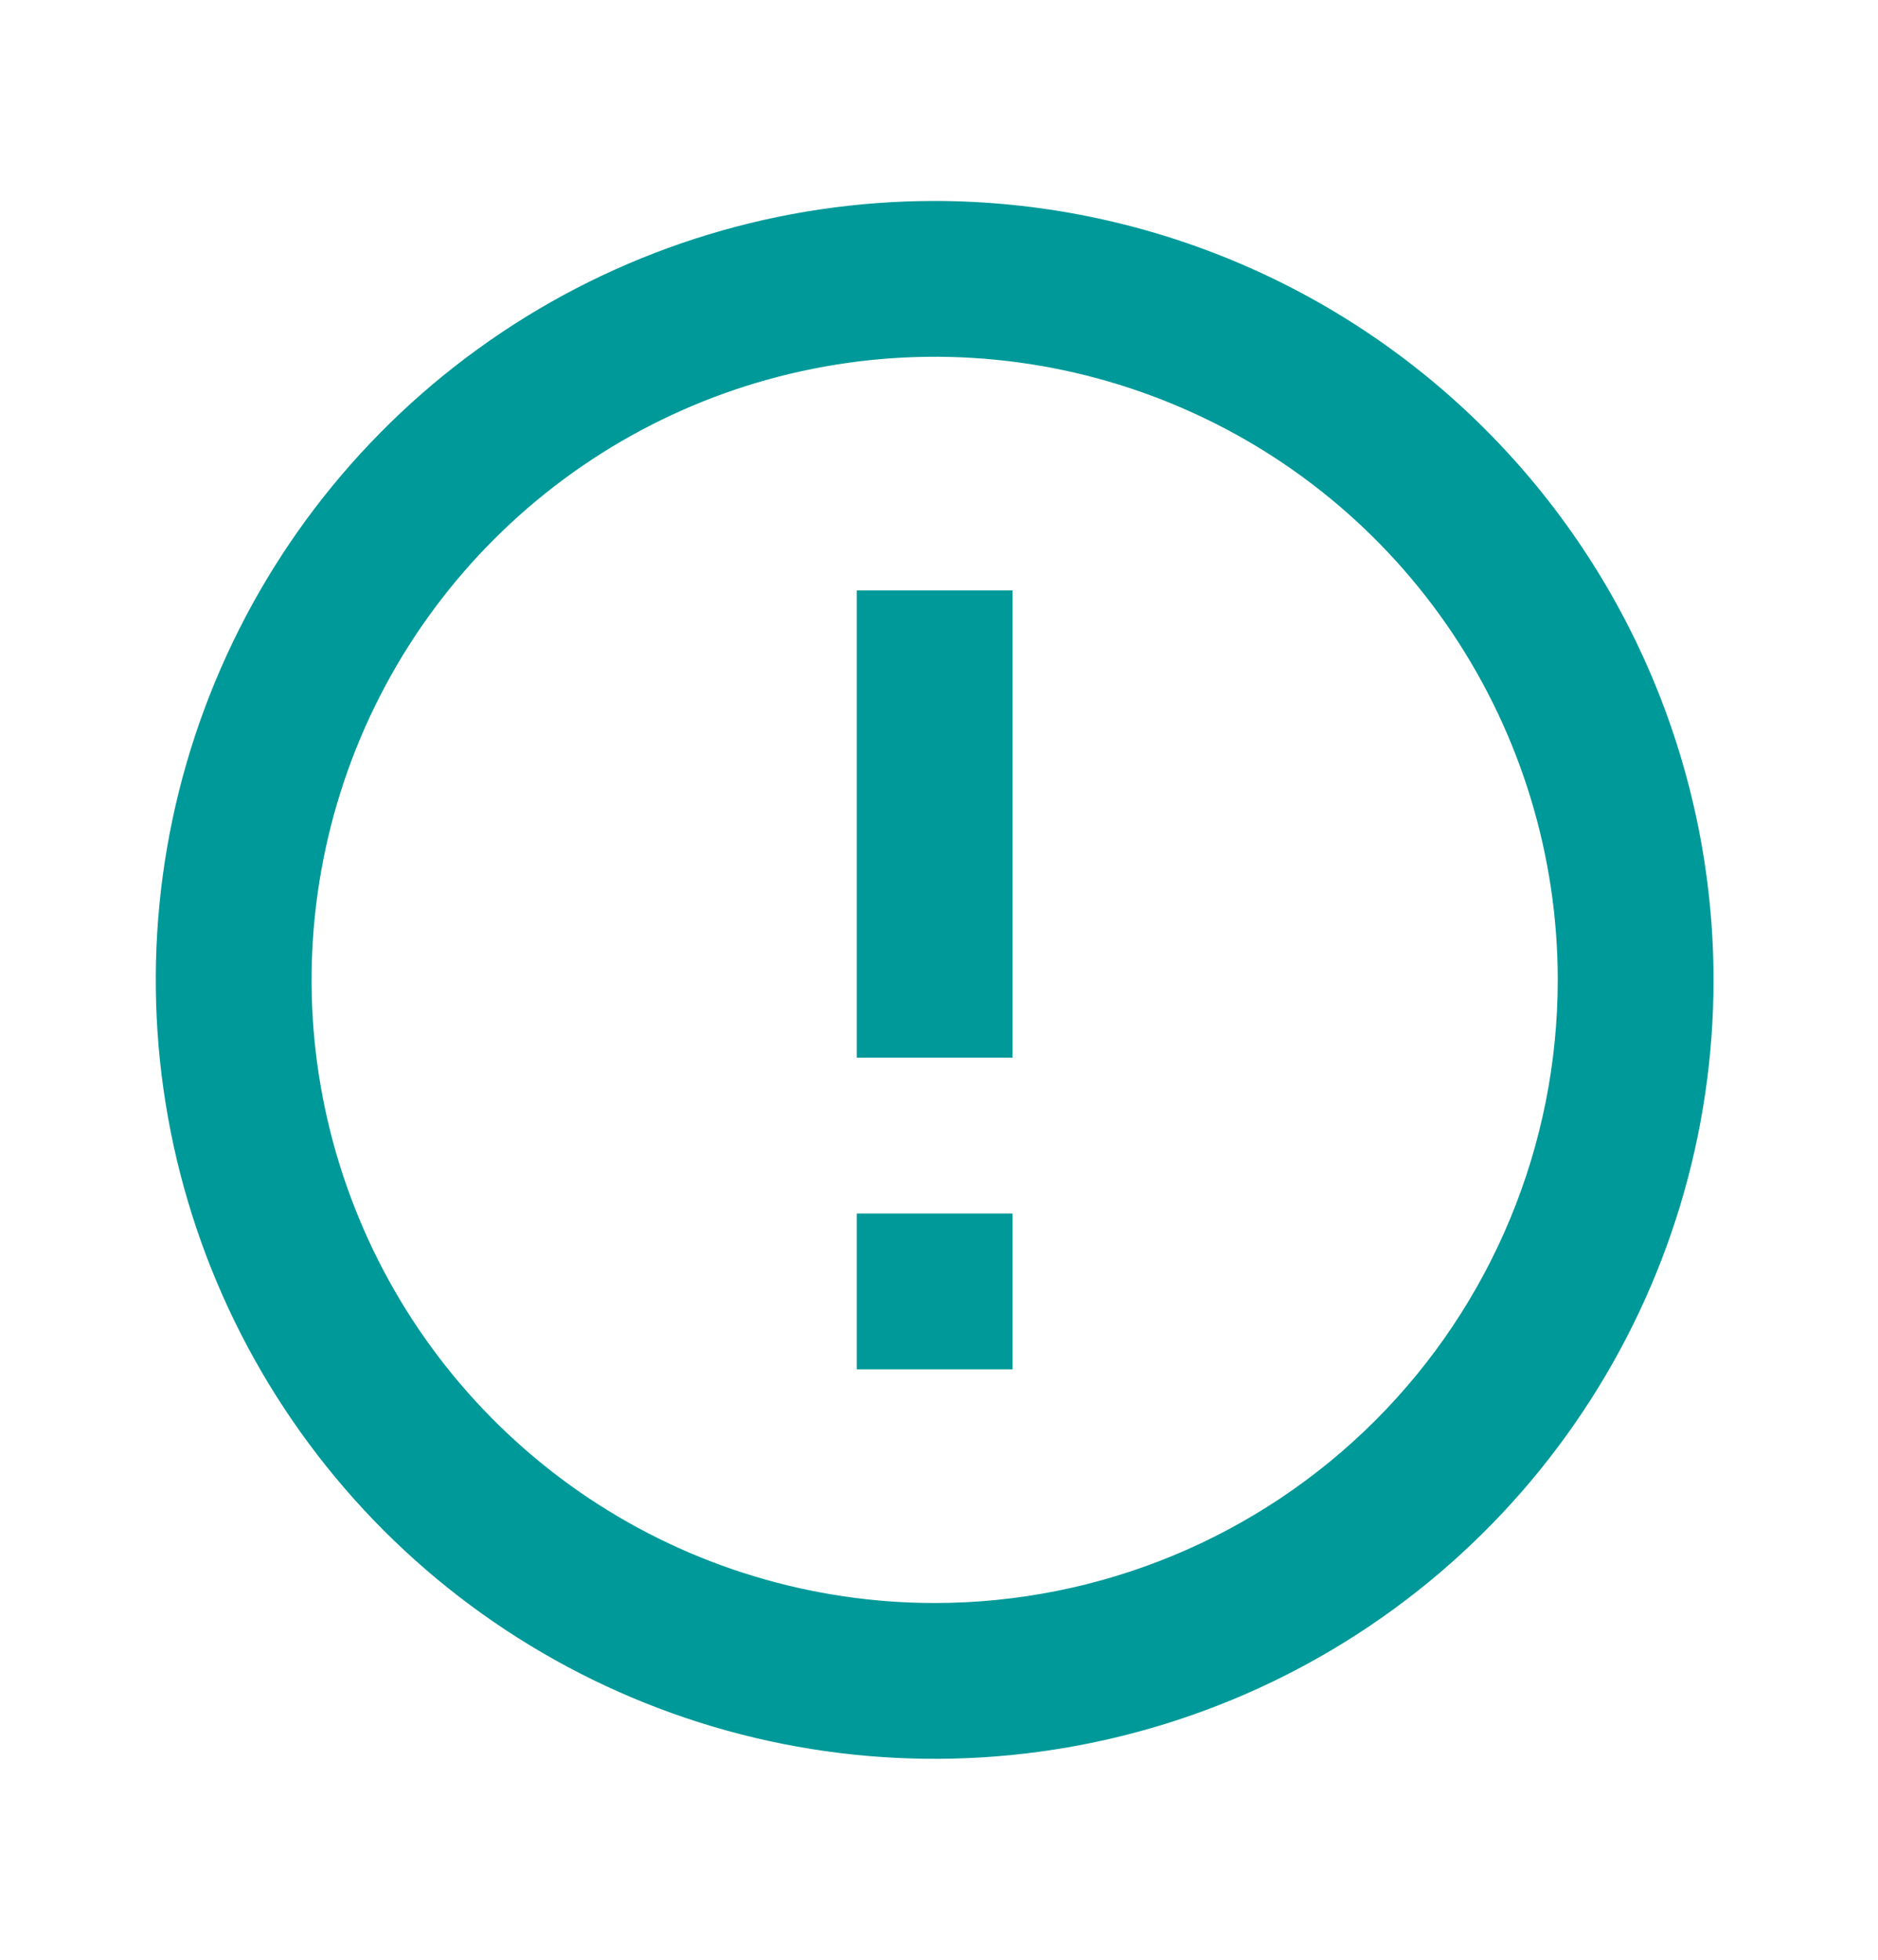 <svg width="23" height="24" viewBox="0 0 23 24" fill="none" xmlns="http://www.w3.org/2000/svg">
<g clip-path="url(#clip0_5129_21881)">
<path d="M10.493 14.861H12.401V16.769H10.493V14.861ZM10.493 7.23H12.401V12.953H10.493V7.23ZM11.447 2.461C9.56 2.461 7.716 3.02 6.147 4.069C4.579 5.117 3.356 6.606 2.634 8.35C1.912 10.092 1.723 12.011 2.091 13.861C2.459 15.711 3.368 17.411 4.702 18.745C6.036 20.079 7.736 20.988 9.586 21.356C11.436 21.724 13.354 21.535 15.097 20.813C16.84 20.091 18.33 18.868 19.378 17.299C20.427 15.731 20.986 13.887 20.986 12C20.984 9.471 19.978 7.046 18.189 5.257C16.401 3.469 13.976 2.463 11.447 2.461ZM11.447 19.631C9.938 19.631 8.462 19.183 7.207 18.345C5.953 17.506 4.974 16.315 4.397 14.92C3.819 13.526 3.668 11.992 3.963 10.511C4.257 9.031 4.984 7.671 6.051 6.604C7.118 5.537 8.478 4.81 9.958 4.516C11.438 4.221 12.973 4.372 14.367 4.95C15.762 5.527 16.953 6.505 17.792 7.76C18.63 9.015 19.078 10.491 19.078 12C19.078 14.024 18.274 15.965 16.843 17.396C15.412 18.827 13.471 19.631 11.447 19.631Z" fill="#009999"/>
</g>
<defs>
<clipPath id="clip0_5129_21881">
<rect width="22.893" height="22.893" fill="white" transform="translate(0 0.553)"/>
</clipPath>
</defs>
</svg>
